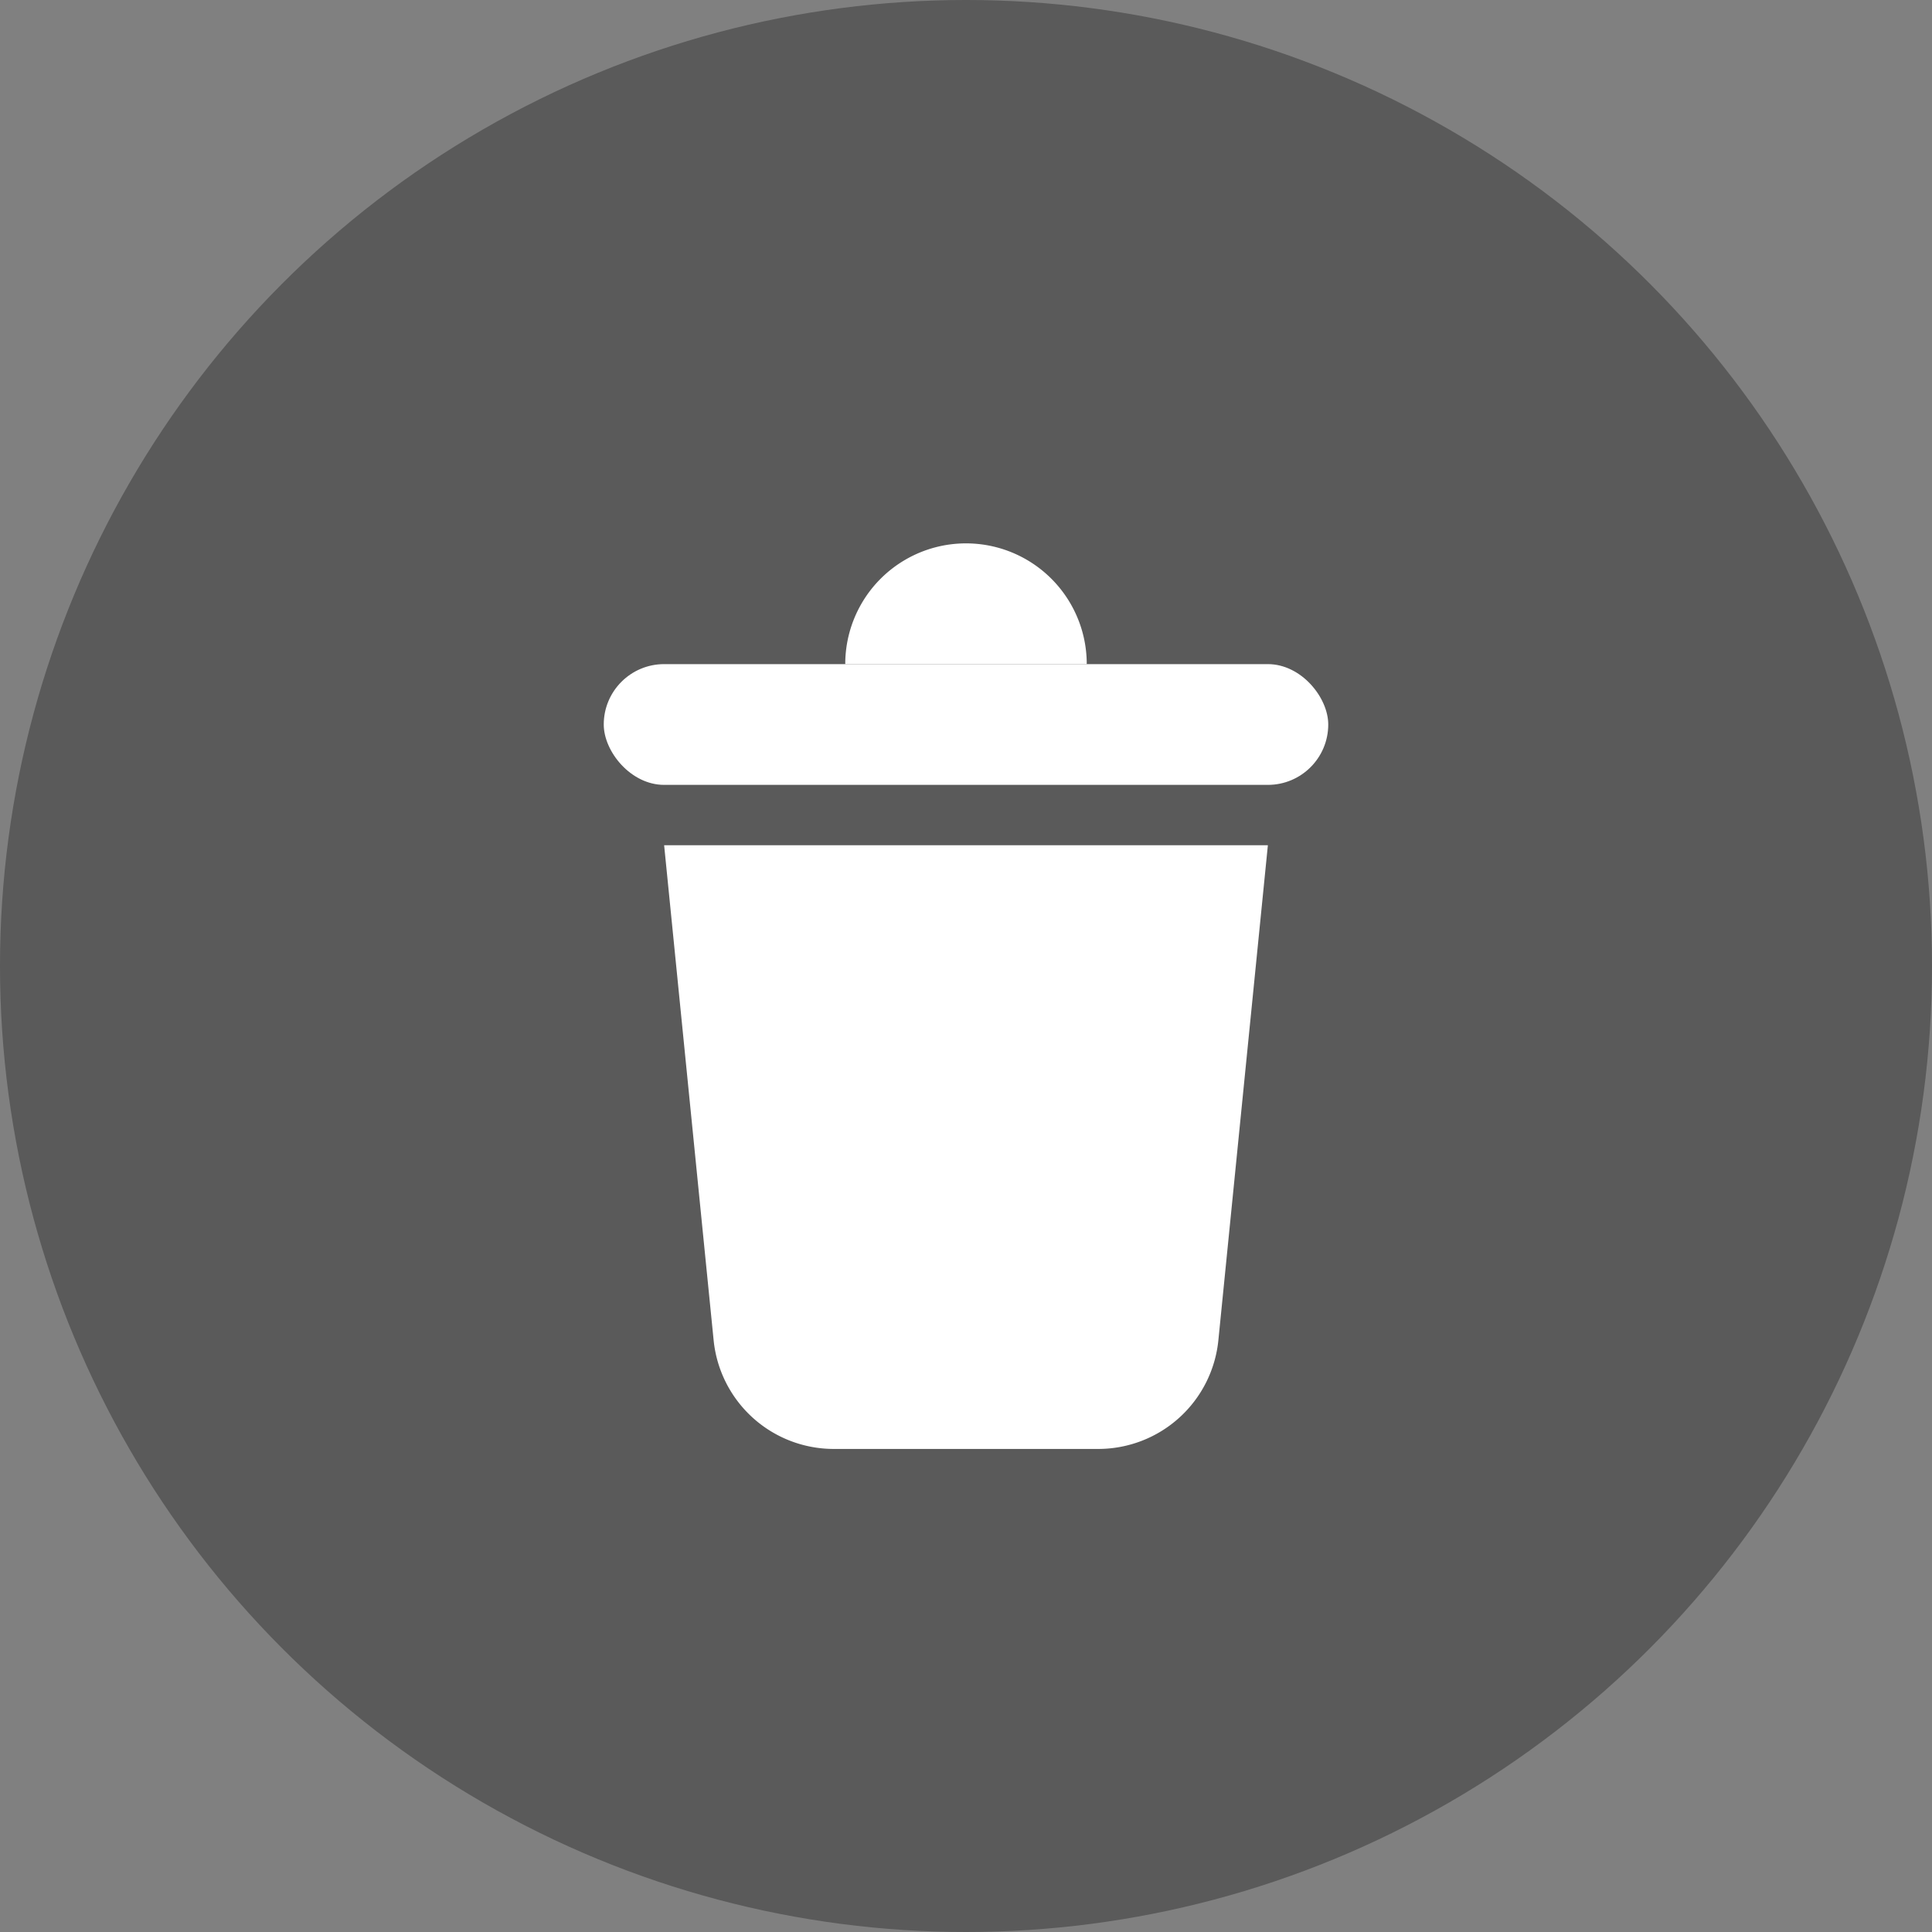 <svg xmlns="http://www.w3.org/2000/svg" width="32" height="32" fill="none"><rect width="100%" height="100%" fill="#808080" stroke="none"/><circle cx="16" cy="16" r="16" fill="#000" fill-opacity=".3"/><path fill="#fff" d="M11 14h10l-.82 8.199a2 2 0 0 1-1.99 1.8h-4.38a2 2 0 0 1-1.99-1.8l-.82-8.2Z"/><rect width="12" height="2" x="10" y="11" fill="#fff" rx="1"/><path fill="#fff" d="M14 11a2 2 0 1 1 4 0h-4Z"/></svg>